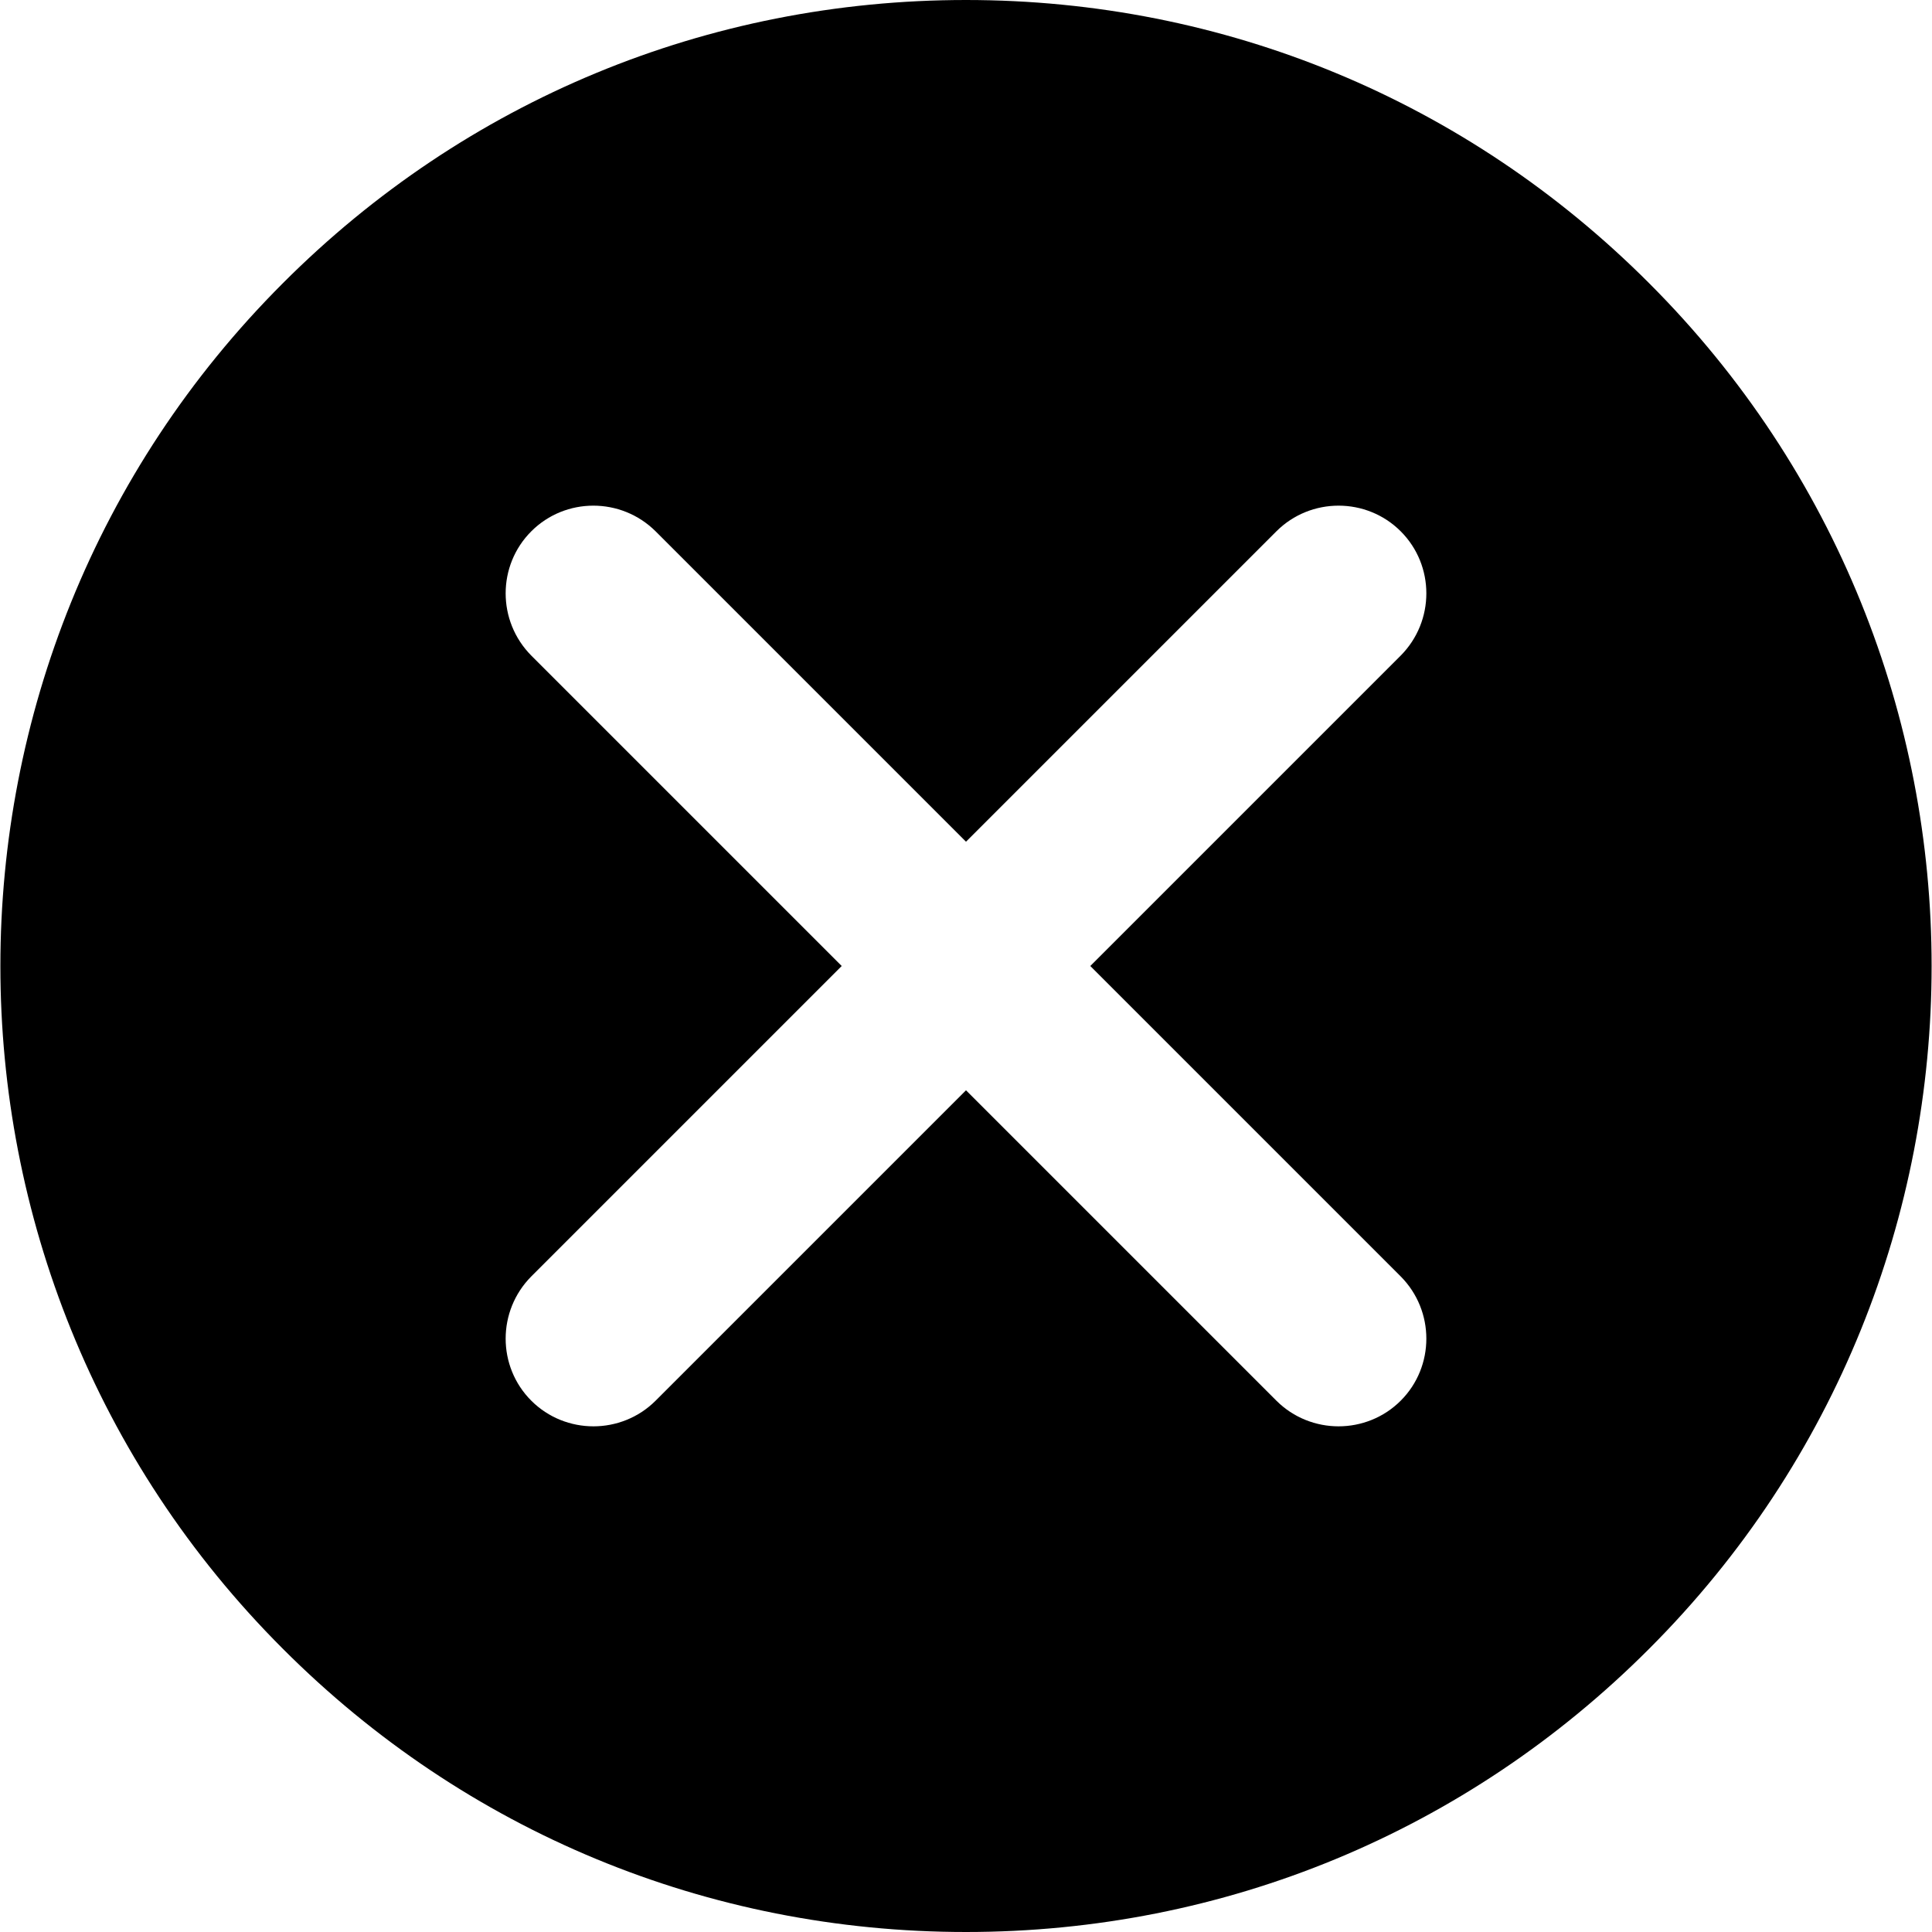 <?xml version="1.0" encoding="UTF-8"?>
<svg xmlns="http://www.w3.org/2000/svg" xmlns:xlink="http://www.w3.org/1999/xlink" width="30px" height="30px" viewBox="0 0 30 30" version="1.1">
<g id="surface1">
<path style=" stroke:none;fill-rule:nonzero;fill:rgb(0%,0%,0%);fill-opacity:1;" d="M 15 0 C 10.992 0 7.227 1.559 4.395 4.395 C -1.457 10.242 -1.457 19.758 4.395 25.605 C 7.227 28.441 10.992 30 15 30 C 19.008 30 22.773 28.441 25.605 25.605 C 31.457 19.758 31.457 10.242 25.605 4.395 C 22.773 1.559 19.008 0 15 0 Z M 21.75 21.75 C 21.484 22.016 21.133 22.148 20.785 22.148 C 20.438 22.148 20.086 22.016 19.82 21.75 L 15 16.93 L 10.18 21.75 C 9.914 22.016 9.562 22.148 9.215 22.148 C 8.867 22.148 8.516 22.016 8.25 21.75 C 7.719 21.219 7.719 20.355 8.25 19.82 L 13.07 15 L 8.25 10.18 C 7.719 9.645 7.719 8.781 8.25 8.25 C 8.781 7.719 9.645 7.719 10.18 8.25 L 15 13.07 L 19.82 8.25 C 20.352 7.719 21.219 7.719 21.75 8.25 C 22.281 8.781 22.281 9.645 21.75 10.18 L 16.93 15 L 21.75 19.82 C 22.281 20.355 22.281 21.219 21.75 21.75 Z M 21.75 21.75 "/>
</g>
</svg>

